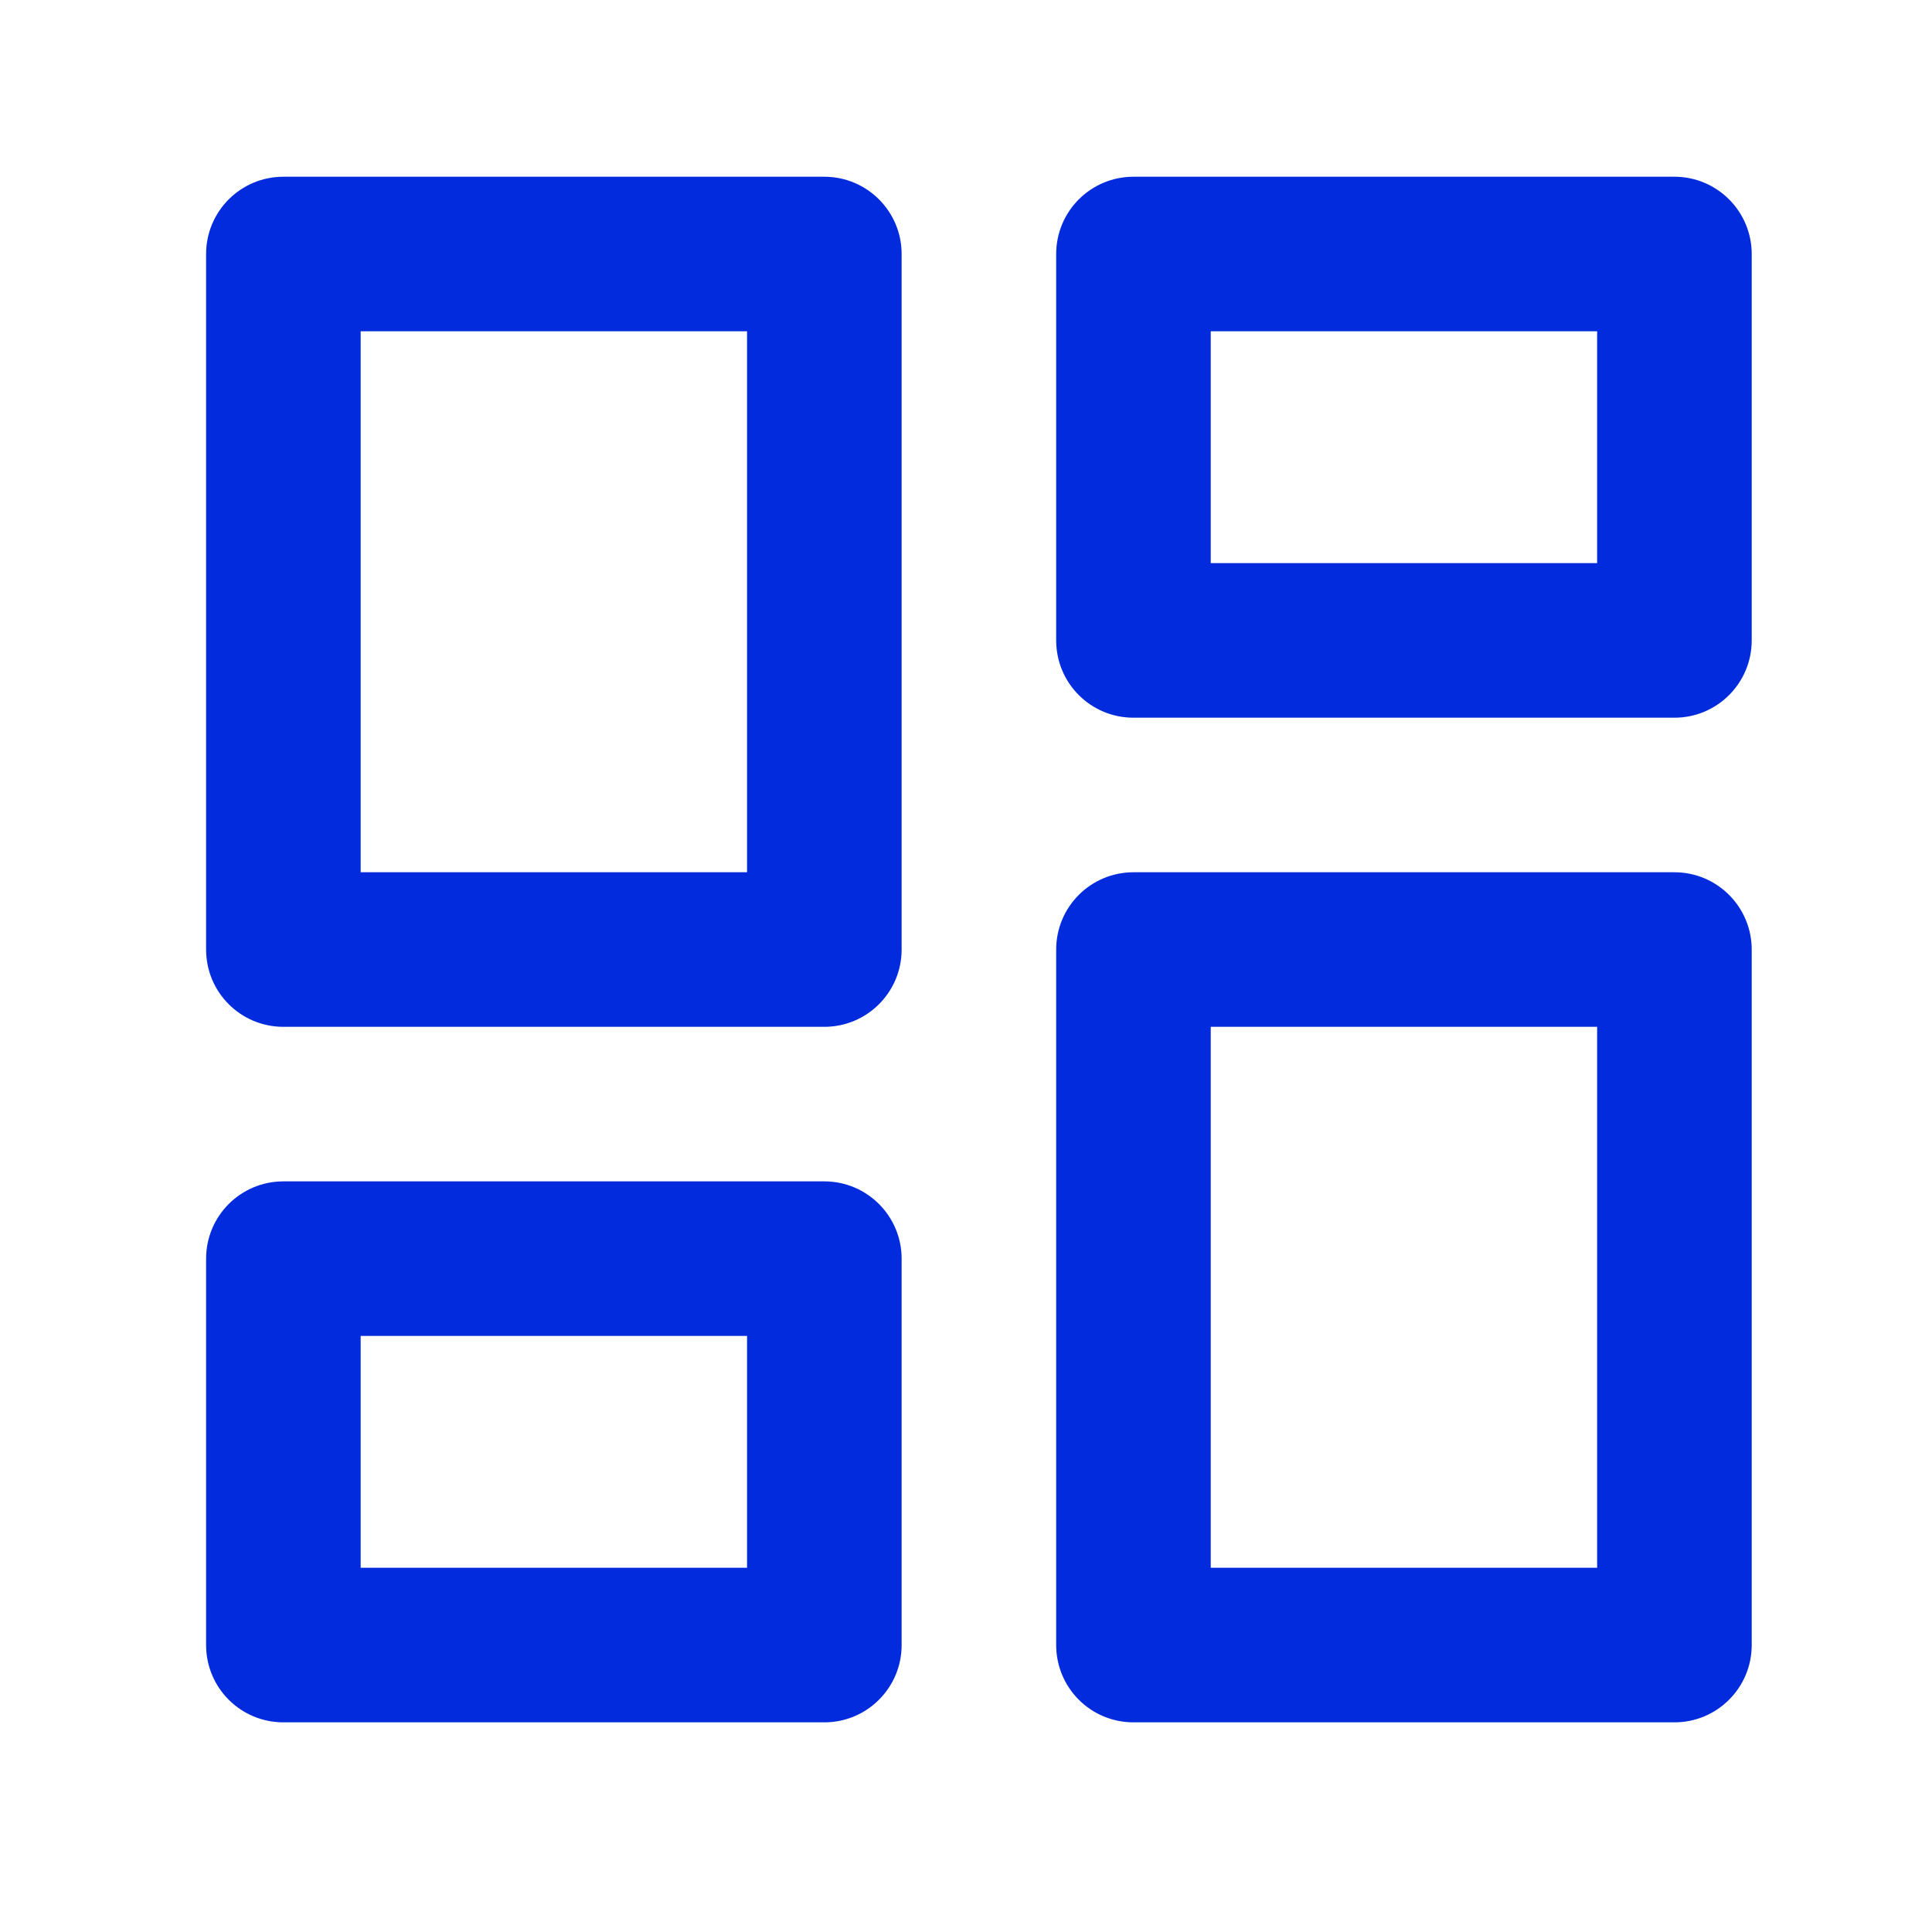 <svg width="25" height="25" viewBox="0 0 25 25" fill="none" xmlns="http://www.w3.org/2000/svg">
<path fill-rule="evenodd" clip-rule="evenodd" d="M2.667 3.287C2.667 2.735 3.114 2.287 3.667 2.287H10.667C11.219 2.287 11.667 2.735 11.667 3.287V12.287C11.667 12.84 11.219 13.287 10.667 13.287H3.667C3.114 13.287 2.667 12.84 2.667 12.287V3.287ZM4.667 4.287V11.287H9.667V4.287H4.667Z" fill="#012BDD"/>
<path fill-rule="evenodd" clip-rule="evenodd" d="M13.667 3.287C13.667 2.735 14.114 2.287 14.667 2.287H21.667C22.219 2.287 22.667 2.735 22.667 3.287V8.287C22.667 8.84 22.219 9.287 21.667 9.287H14.667C14.114 9.287 13.667 8.84 13.667 8.287V3.287ZM15.667 4.287V7.287H20.667V4.287H15.667Z" fill="#012BDD"/>
<path fill-rule="evenodd" clip-rule="evenodd" d="M13.667 12.287C13.667 11.735 14.114 11.287 14.667 11.287H21.667C22.219 11.287 22.667 11.735 22.667 12.287V21.287C22.667 21.84 22.219 22.287 21.667 22.287H14.667C14.114 22.287 13.667 21.84 13.667 21.287V12.287ZM15.667 13.287V20.287H20.667V13.287H15.667Z" fill="#012BDD"/>
<path fill-rule="evenodd" clip-rule="evenodd" d="M2.667 16.287C2.667 15.735 3.114 15.287 3.667 15.287H10.667C11.219 15.287 11.667 15.735 11.667 16.287V21.287C11.667 21.84 11.219 22.287 10.667 22.287H3.667C3.114 22.287 2.667 21.84 2.667 21.287V16.287ZM4.667 17.287V20.287H9.667V17.287H4.667Z" fill="#012BDD"/>
</svg>
